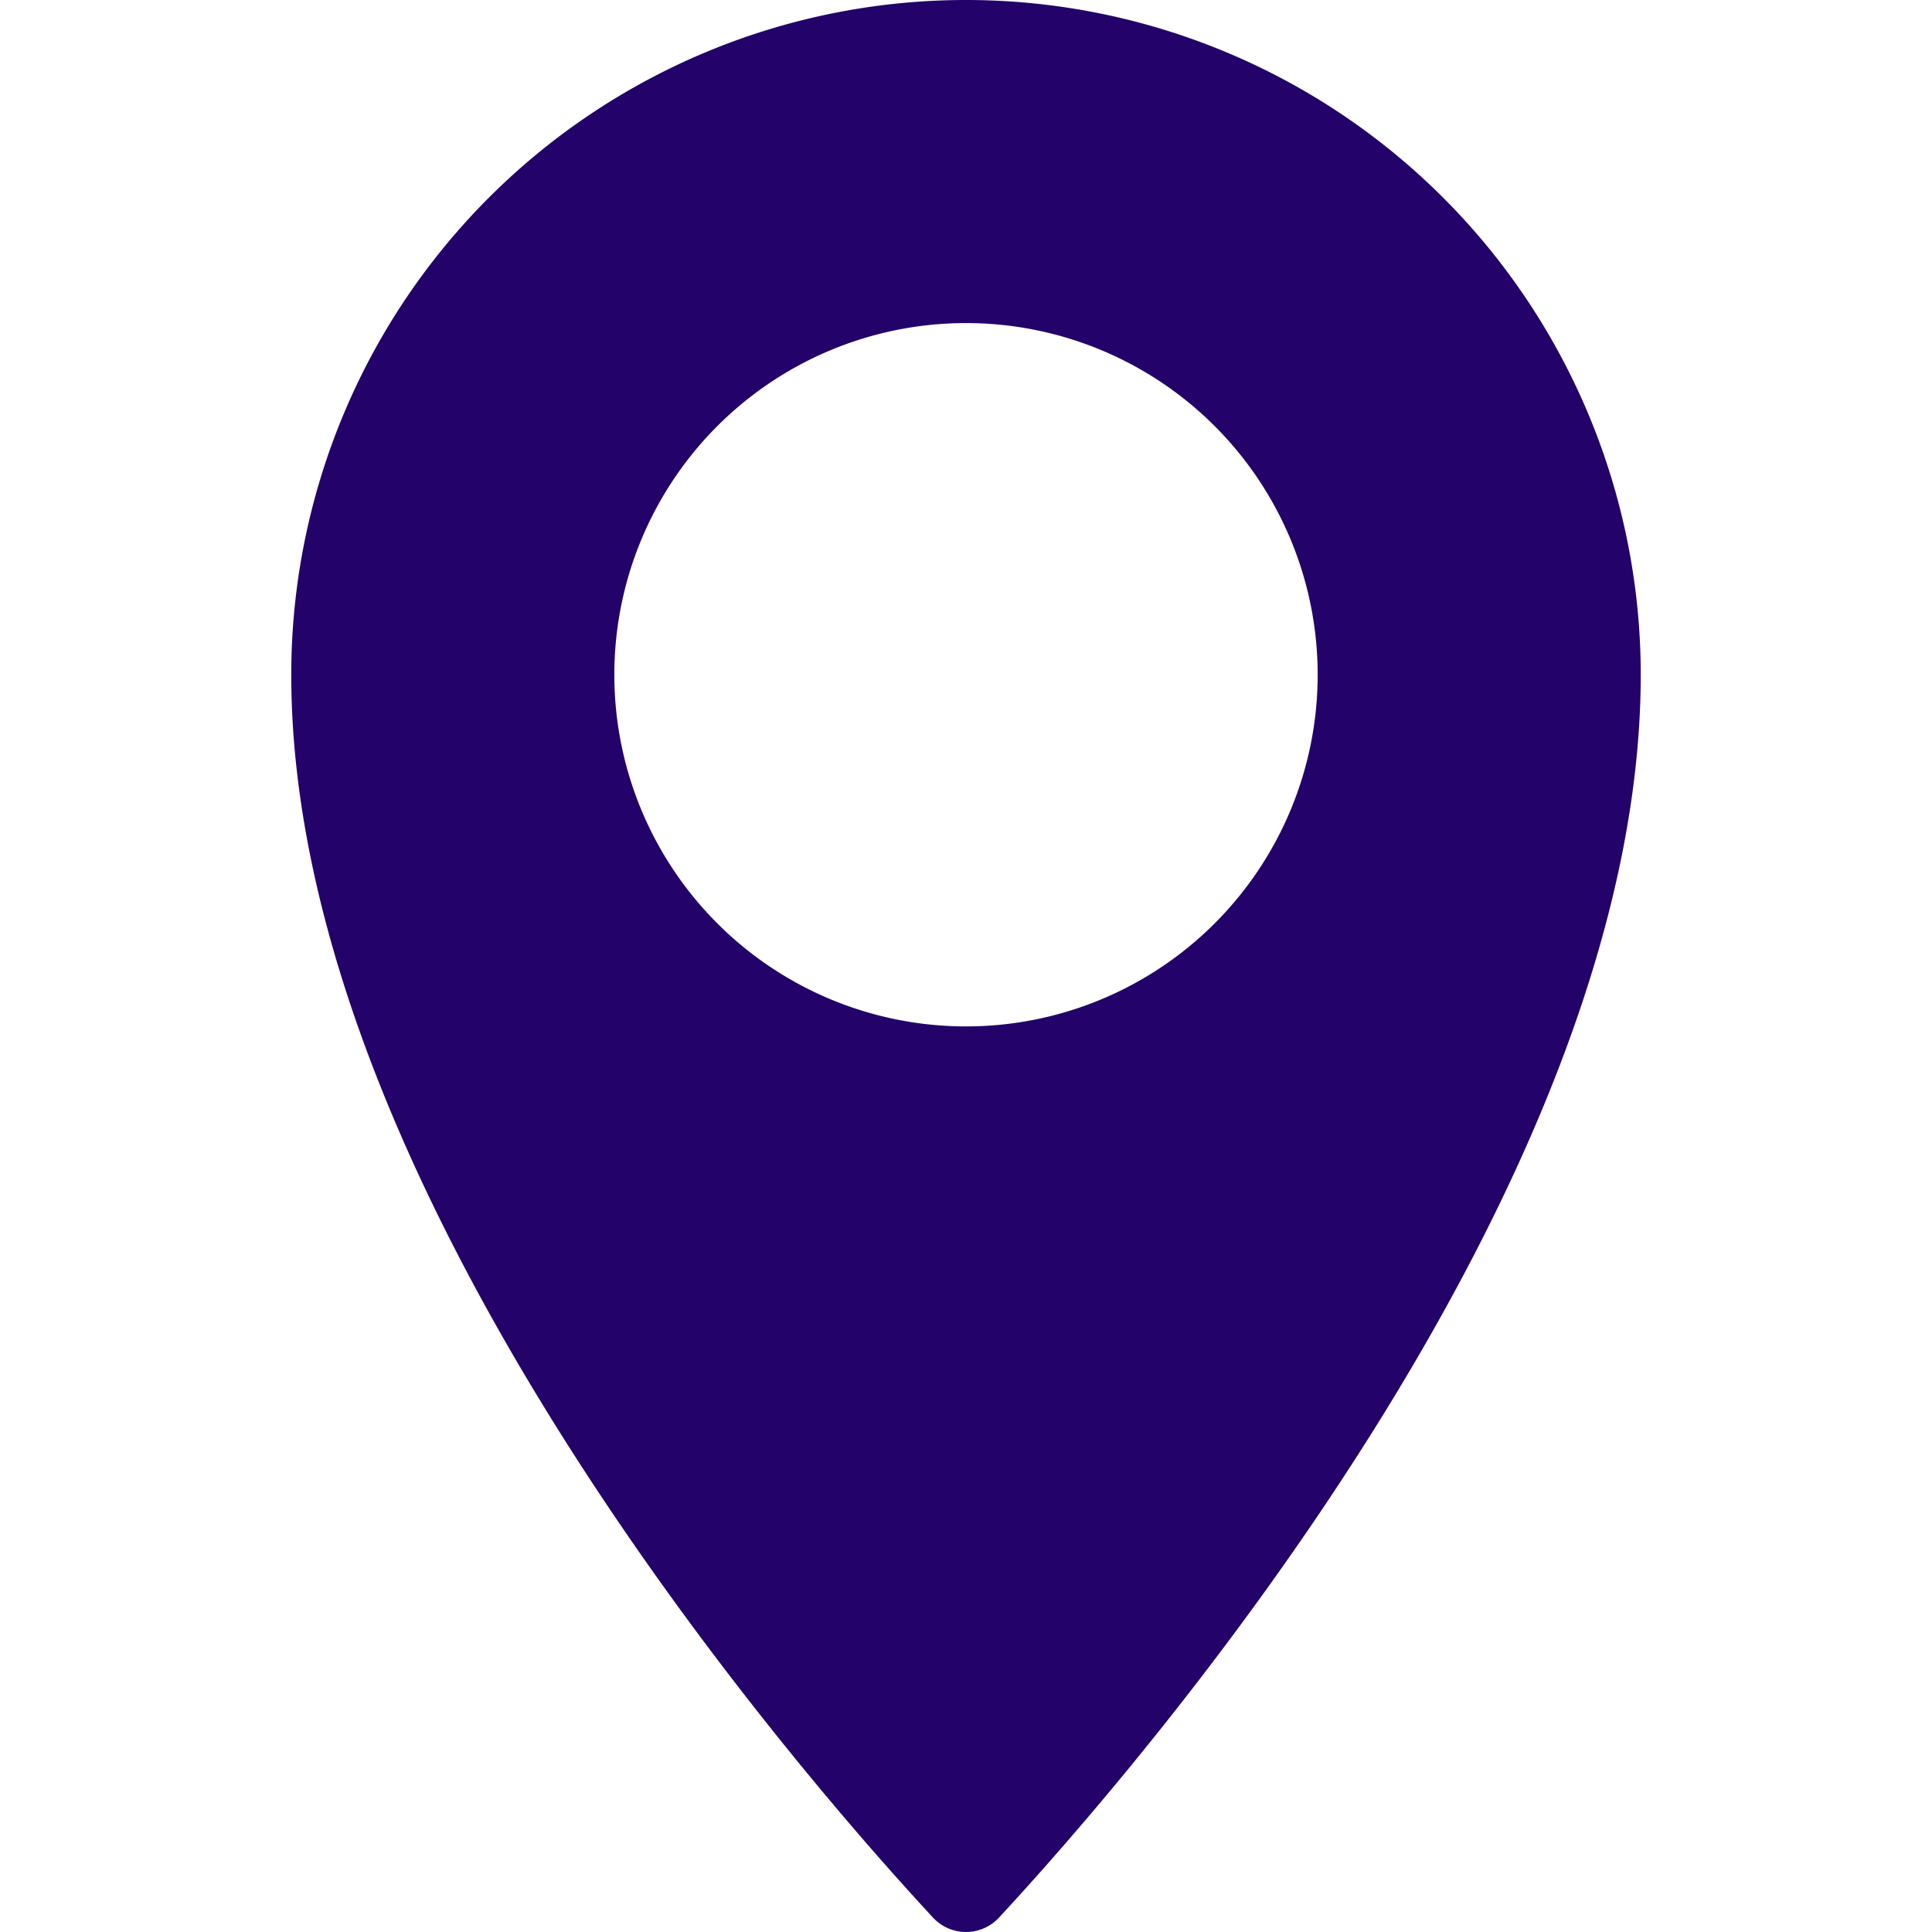 <svg xmlns="http://www.w3.org/2000/svg" viewBox="18.568 5 62.864 90" height="16" width="16"><path fill="#23036a" d="M51.542 94.324c6.317-6.818 29.89-33.87 29.89-57.892a31.432 31.432 0 0 0-62.864 0c0 24.023 23.573 51.074 29.89 57.892a2.097 2.097 0 0 0 3.084 0zM33.618 36.432A16.382 16.382 0 1 1 50 52.814a16.382 16.382 0 0 1-16.382-16.382z"/></svg>